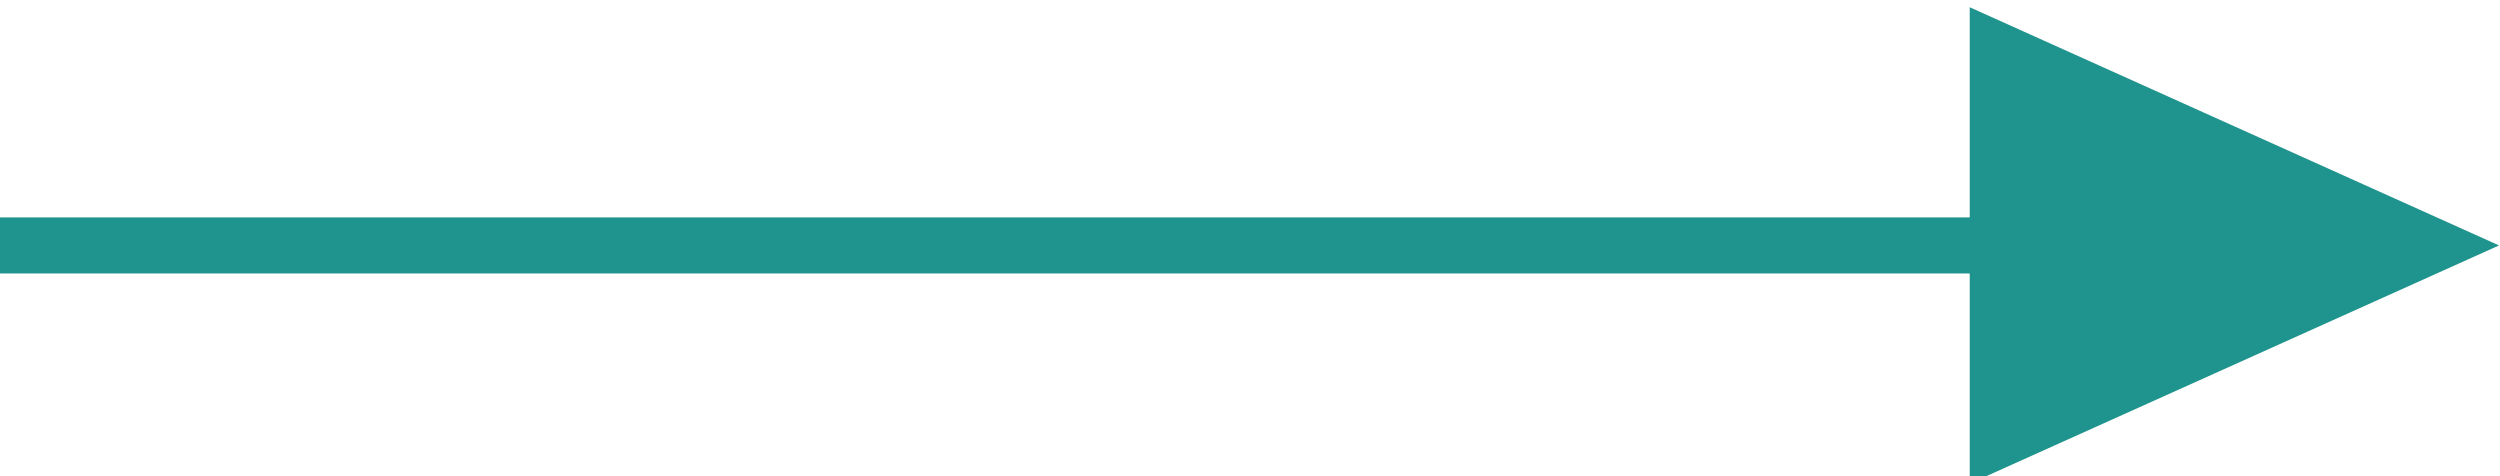 <svg class="arrow" xmlns="http://www.w3.org/2000/svg" viewBox="0 0 62.962 12">
	<g transform="matrix(1.333,0,0,-1.333,-42.415,729.419)"><path fill="#1f938d" transform="scale(1,-1)" d="m 31.812,-543.094 h 41.358 v 1.059 H 31.812 Z m 47.222,0.53 -10,4.5 v -9 z"/></g>
</svg>